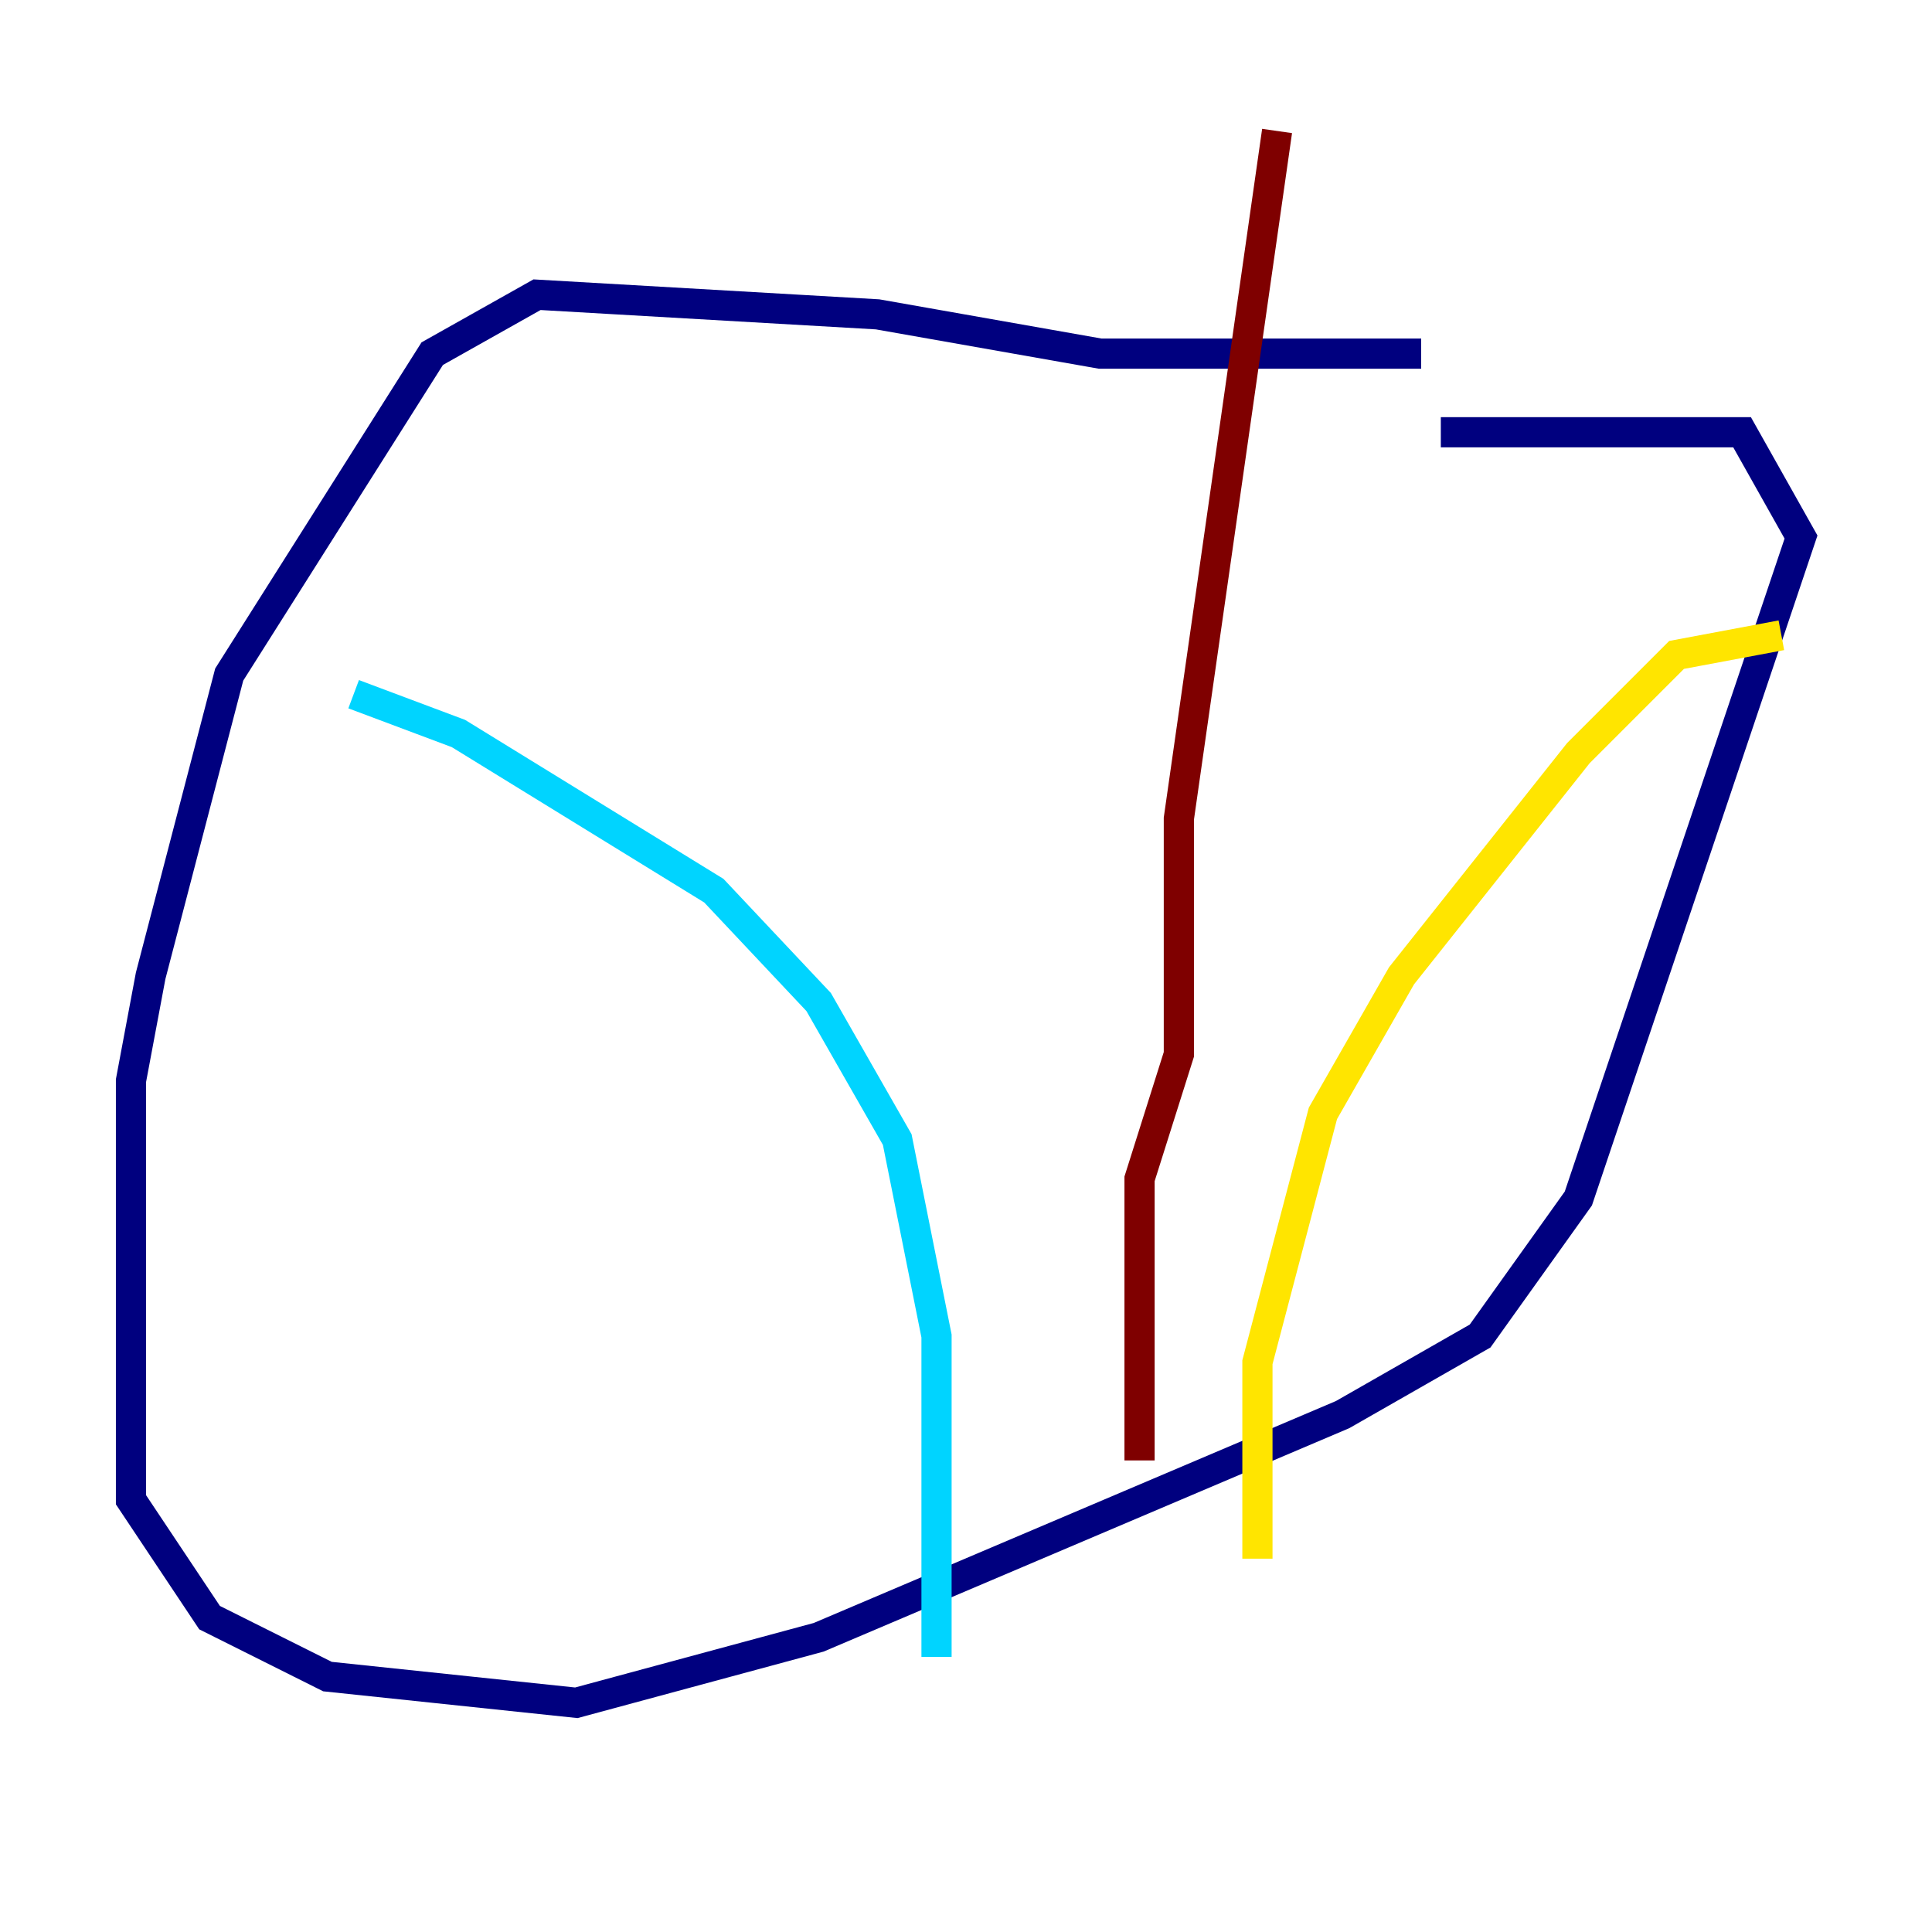<?xml version="1.0" encoding="utf-8" ?>
<svg baseProfile="tiny" height="128" version="1.2" viewBox="0,0,128,128" width="128" xmlns="http://www.w3.org/2000/svg" xmlns:ev="http://www.w3.org/2001/xml-events" xmlns:xlink="http://www.w3.org/1999/xlink"><defs /><polyline fill="none" points="94.156,23.43 72.895,23.43 58.142,20.827 35.58,19.525 28.637,23.43 15.186,44.691 9.98,64.651 8.678,71.593 8.678,99.363 13.885,107.173 21.695,111.078 38.183,112.814 54.237,108.475 88.949,93.722 98.061,88.515 104.57,79.403 119.322,35.58 115.417,28.637 95.458,28.637" stroke="#00007f" stroke-width="2" /><polyline fill="none" points="23.43,45.993 30.373,48.597 47.295,59.01 54.237,66.386 59.444,75.498 62.047,88.515 62.047,109.776" stroke="#00d4ff" stroke-width="2" /><polyline fill="none" points="118.02,42.088 111.078,43.39 104.57,49.898 92.854,64.651 87.647,73.763 83.308,90.251 83.308,103.268" stroke="#ffe500" stroke-width="2" /><polyline fill="none" points="75.498,96.759 75.498,78.102 78.102,69.858 78.102,54.237 84.61,8.678" stroke="#7f0000" stroke-width="2" /></svg>